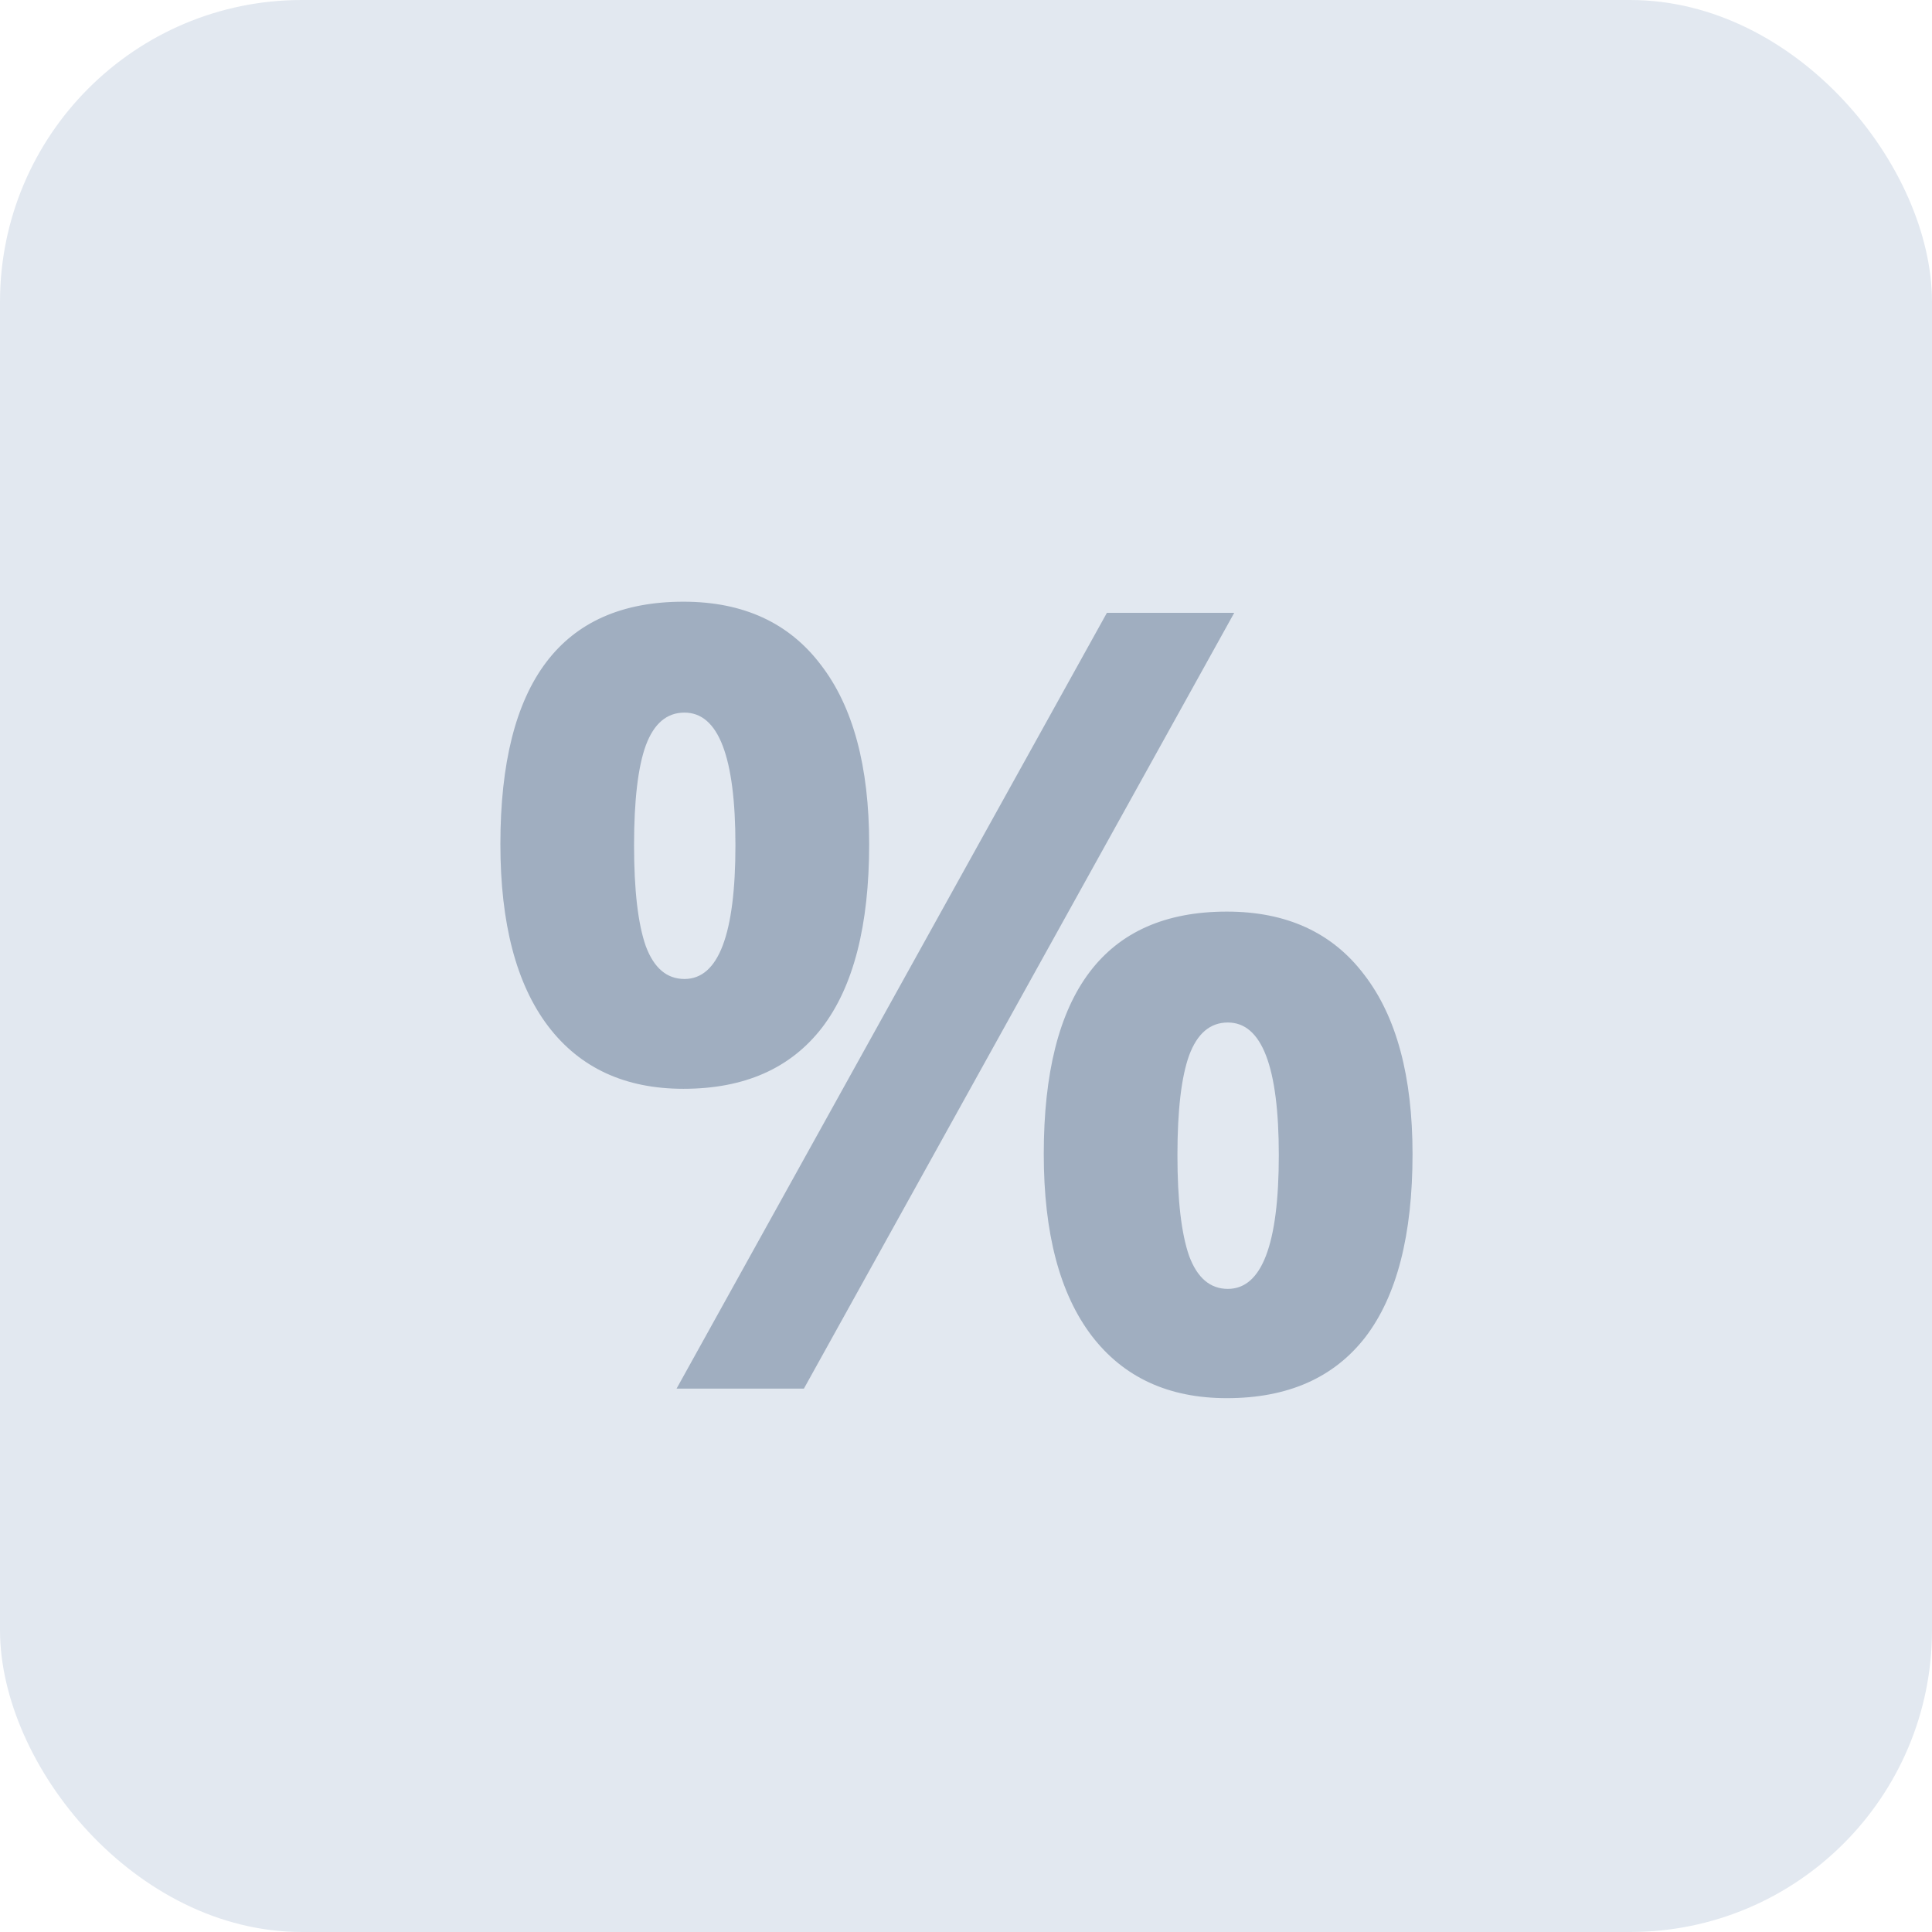 <svg width="32" height="32" viewBox="0 0 32 32" fill="none" xmlns="http://www.w3.org/2000/svg">
<rect width="32" height="32" rx="5" fill="#E2E8F0"/>
<path d="M10.502 14C10.502 14.744 10.567 15.301 10.696 15.67C10.831 16.033 11.044 16.215 11.337 16.215C11.9 16.215 12.181 15.477 12.181 14C12.181 12.535 11.9 11.803 11.337 11.803C11.044 11.803 10.831 11.984 10.696 12.348C10.567 12.705 10.502 13.256 10.502 14ZM14.396 13.982C14.396 15.33 14.135 16.344 13.614 17.023C13.092 17.697 12.328 18.034 11.32 18.034C10.353 18.034 9.606 17.689 9.079 16.997C8.551 16.3 8.288 15.295 8.288 13.982C8.288 11.305 9.298 9.966 11.32 9.966C12.31 9.966 13.069 10.315 13.596 11.012C14.129 11.703 14.396 12.693 14.396 13.982ZM20.443 10.15L13.315 23H11.206L18.334 10.15H20.443ZM19.502 19.133C19.502 19.877 19.567 20.434 19.696 20.803C19.831 21.166 20.044 21.348 20.337 21.348C20.9 21.348 21.181 20.609 21.181 19.133C21.181 17.668 20.9 16.936 20.337 16.936C20.044 16.936 19.831 17.117 19.696 17.48C19.567 17.838 19.502 18.389 19.502 19.133ZM23.396 19.115C23.396 20.457 23.135 21.468 22.614 22.148C22.092 22.821 21.328 23.158 20.32 23.158C19.353 23.158 18.606 22.812 18.079 22.121C17.551 21.424 17.288 20.422 17.288 19.115C17.288 16.438 18.298 15.099 20.32 15.099C21.31 15.099 22.069 15.447 22.596 16.145C23.129 16.836 23.396 17.826 23.396 19.115Z" fill="#A0AEC0"/>
</svg>
